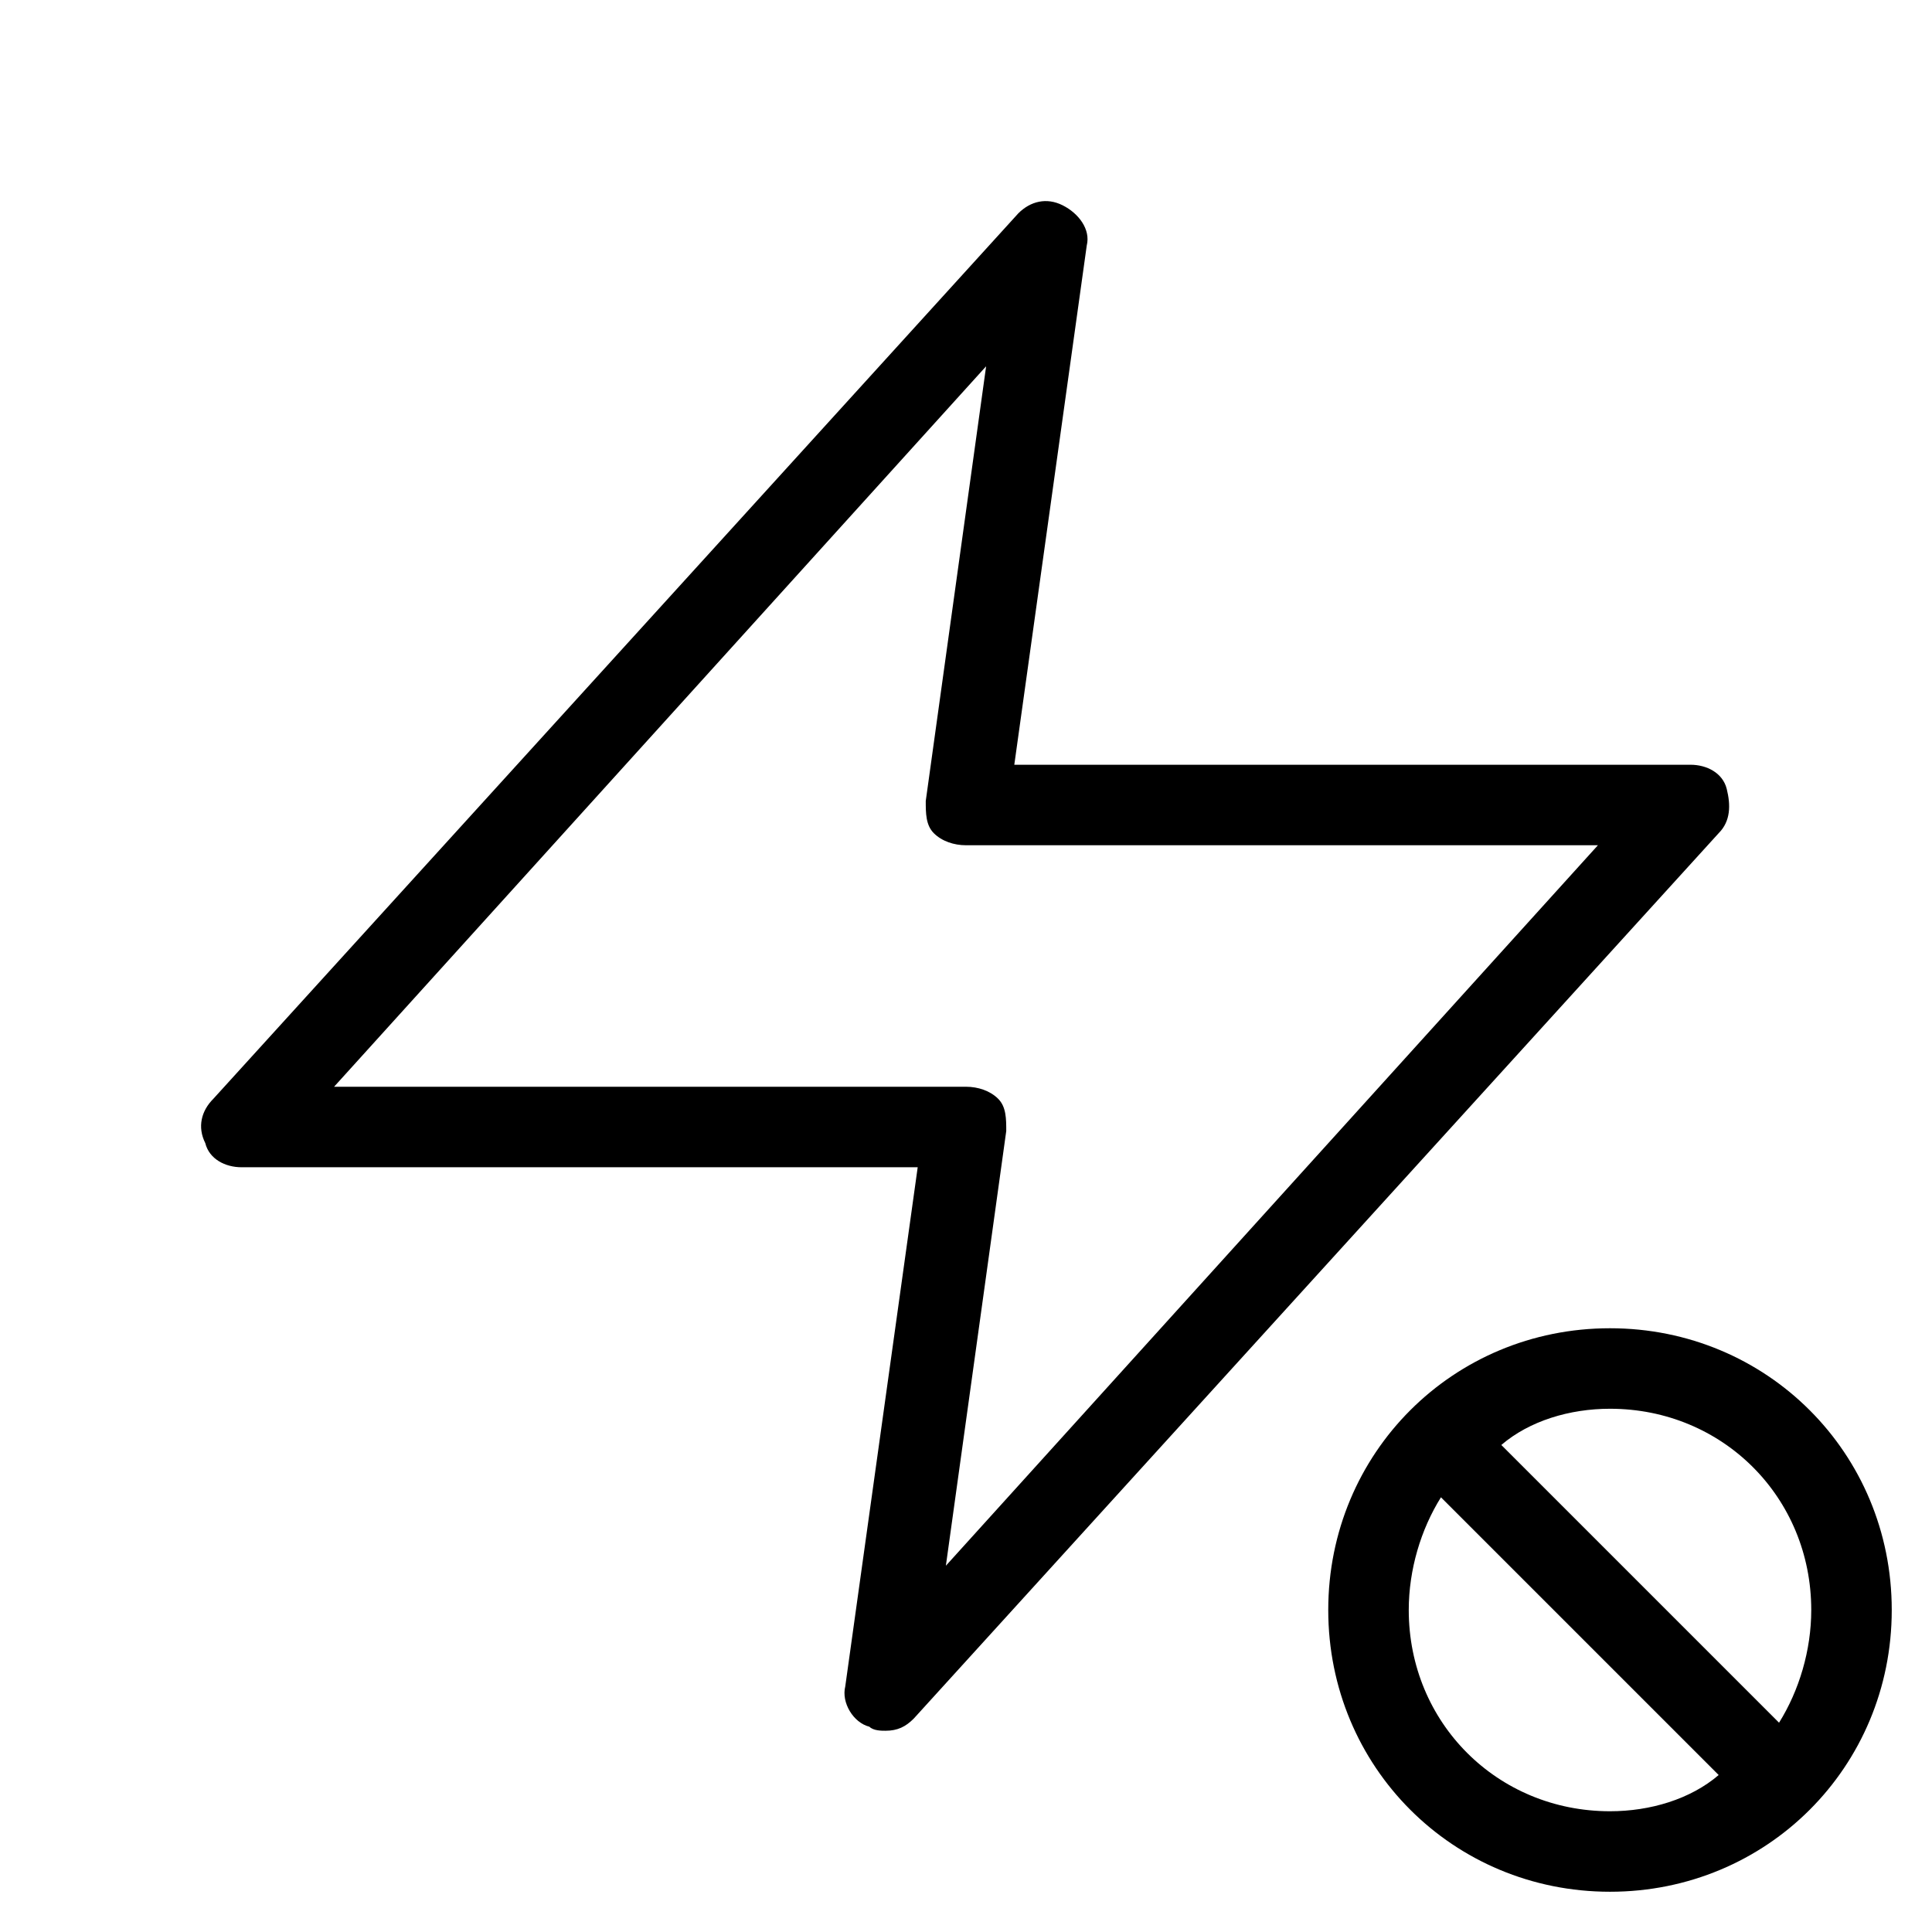 <?xml version="1.0" encoding="utf-8"?>
<!-- Generator: Adobe Illustrator 19.1.0, SVG Export Plug-In . SVG Version: 6.00 Build 0)  -->
<!DOCTYPE svg PUBLIC "-//W3C//DTD SVG 1.1//EN" "http://www.w3.org/Graphics/SVG/1.1/DTD/svg11.dtd">
<svg version="1.1" id="Layer_1" xmlns="http://www.w3.org/2000/svg" xmlns:xlink="http://www.w3.org/1999/xlink" x="0px" y="0px"
	 width="48px" height="48px" viewBox="0 0 48 48" enable-background="new 0 0 48 48" xml:space="preserve">
<path d="M26.4,5.1C26,4.9,25.6,5,25.3,5.3l-20,22C5,27.6,4.9,28,5.1,28.4C5.2,28.8,5.6,29,6,29h16.8L21,41.9c-0.1,0.4,0.2,0.9,0.6,1
	C21.7,43,21.9,43,22,43c0.3,0,0.5-0.1,0.7-0.3l20-22c0.3-0.3,0.3-0.7,0.2-1.1C42.8,19.2,42.4,19,42,19H25.2L27,6.1
	C27.1,5.7,26.8,5.3,26.4,5.1z M39.7,21L23.5,38.9L25,28.1c0-0.3,0-0.6-0.2-0.8C24.6,27.1,24.3,27,24,27H8.3L24.5,9.1L23,19.9
	c0,0.3,0,0.6,0.2,0.8c0.2,0.2,0.5,0.3,0.8,0.3H39.7z"/>
<path d="M40,33c-3.9,0-7,3.1-7,7s3.1,7,7,7s7-3.1,7-7S43.9,33,40,33z M35,40c0-1,0.3-2,0.8-2.8l6.9,6.9C42,44.7,41,45,40,45
	C37.2,45,35,42.8,35,40z M44.2,42.8l-6.9-6.9C38,35.3,39,35,40,35c2.8,0,5,2.2,5,5C45,41,44.7,42,44.2,42.8z"/>
</svg>
